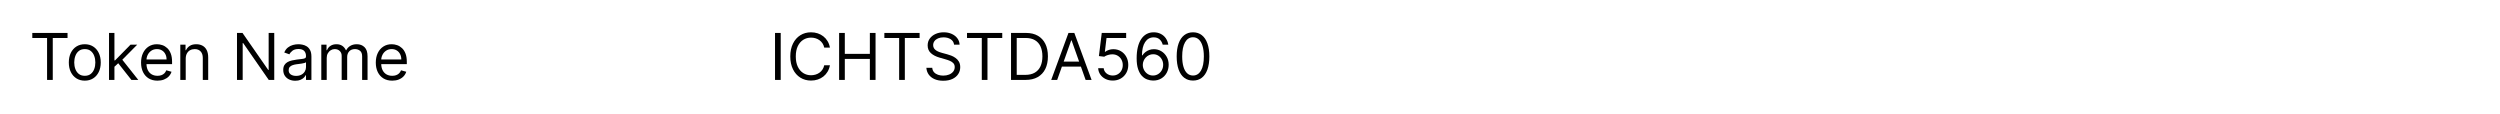 <svg width="1161" height="53" viewBox="0 0 1161 53" fill="none" xmlns="http://www.w3.org/2000/svg">
<path d="M15 17.642V15.298H31.364V17.642H24.503V37.117H21.861V17.642H15Z" fill="black"/>
<path d="M39.375 37.457C37.898 37.457 36.602 37.106 35.486 36.403C34.379 35.7 33.512 34.716 32.887 33.452C32.269 32.188 31.96 30.71 31.96 29.02C31.96 27.315 32.269 25.828 32.887 24.556C33.512 23.285 34.379 22.298 35.486 21.595C36.602 20.891 37.898 20.54 39.375 20.54C40.852 20.54 42.145 20.891 43.253 21.595C44.368 22.298 45.234 23.285 45.852 24.556C46.477 25.828 46.79 27.315 46.79 29.02C46.79 30.71 46.477 32.188 45.852 33.452C45.234 34.716 44.368 35.7 43.253 36.403C42.145 37.106 40.852 37.457 39.375 37.457ZM39.375 35.199C40.497 35.199 41.42 34.911 42.145 34.336C42.869 33.761 43.406 33.004 43.754 32.067C44.102 31.129 44.276 30.114 44.276 29.02C44.276 27.926 44.102 26.907 43.754 25.962C43.406 25.018 42.869 24.254 42.145 23.672C41.42 23.09 40.497 22.798 39.375 22.798C38.253 22.798 37.33 23.09 36.605 23.672C35.881 24.254 35.344 25.018 34.996 25.962C34.648 26.907 34.474 27.926 34.474 29.02C34.474 30.114 34.648 31.129 34.996 32.067C35.344 33.004 35.881 33.761 36.605 34.336C37.33 34.911 38.253 35.199 39.375 35.199Z" fill="black"/>
<path d="M52.971 31.151L52.929 28.04H53.44L60.599 20.753H63.71L56.082 28.466H55.869L52.971 31.151ZM50.628 37.117V15.298H53.142V37.117H50.628ZM61.025 37.117L54.633 29.02L56.423 27.273L64.221 37.117H61.025Z" fill="black"/>
<path d="M73.133 37.457C71.556 37.457 70.196 37.109 69.053 36.413C67.916 35.71 67.039 34.73 66.421 33.473C65.811 32.209 65.505 30.739 65.505 29.062C65.505 27.386 65.811 25.909 66.421 24.631C67.039 23.345 67.899 22.344 68.999 21.627C70.107 20.902 71.4 20.54 72.877 20.54C73.73 20.54 74.571 20.682 75.402 20.966C76.233 21.25 76.99 21.712 77.671 22.351C78.353 22.983 78.897 23.821 79.301 24.865C79.706 25.909 79.909 27.195 79.909 28.722V29.787H67.295V27.614H77.352C77.352 26.69 77.167 25.866 76.798 25.142C76.436 24.418 75.917 23.846 75.242 23.427C74.575 23.008 73.786 22.798 72.877 22.798C71.876 22.798 71.009 23.047 70.278 23.544C69.553 24.034 68.996 24.673 68.605 25.462C68.215 26.25 68.019 27.095 68.019 27.997V29.446C68.019 30.682 68.232 31.729 68.659 32.589C69.092 33.441 69.692 34.091 70.459 34.538C71.226 34.979 72.117 35.199 73.133 35.199C73.793 35.199 74.39 35.107 74.923 34.922C75.463 34.73 75.928 34.446 76.318 34.07C76.709 33.686 77.011 33.21 77.224 32.642L79.653 33.324C79.397 34.148 78.968 34.872 78.364 35.497C77.76 36.115 77.014 36.598 76.127 36.946C75.239 37.287 74.241 37.457 73.133 37.457Z" fill="black"/>
<path d="M86.247 27.273V37.117H83.733V20.753H86.162V23.31H86.375C86.759 22.479 87.341 21.811 88.122 21.307C88.904 20.796 89.912 20.54 91.148 20.54C92.256 20.54 93.225 20.767 94.056 21.222C94.887 21.669 95.534 22.351 95.995 23.267C96.457 24.176 96.688 25.327 96.688 26.719V37.117H94.174V26.889C94.174 25.604 93.84 24.602 93.172 23.885C92.504 23.161 91.588 22.798 90.424 22.798C89.621 22.798 88.904 22.972 88.272 23.32C87.647 23.668 87.153 24.176 86.791 24.844C86.428 25.511 86.247 26.321 86.247 27.273Z" fill="black"/>
<path d="M127.362 15.298V37.117H124.805L112.915 19.986H112.702V37.117H110.06V15.298H112.617L124.549 32.472H124.762V15.298H127.362Z" fill="black"/>
<path d="M137.123 37.5C136.086 37.5 135.145 37.305 134.3 36.914C133.454 36.516 132.783 35.945 132.286 35.199C131.789 34.446 131.54 33.537 131.54 32.472C131.54 31.534 131.725 30.774 132.094 30.192C132.464 29.602 132.957 29.141 133.575 28.807C134.193 28.473 134.875 28.224 135.621 28.061C136.373 27.891 137.13 27.756 137.89 27.656C138.884 27.529 139.69 27.433 140.308 27.369C140.933 27.298 141.388 27.18 141.672 27.017C141.963 26.854 142.108 26.57 142.108 26.165V26.08C142.108 25.029 141.821 24.212 141.246 23.629C140.677 23.047 139.814 22.756 138.657 22.756C137.456 22.756 136.515 23.018 135.834 23.544C135.152 24.07 134.672 24.631 134.395 25.227L132.009 24.375C132.435 23.381 133.003 22.607 133.714 22.053C134.431 21.491 135.212 21.101 136.057 20.881C136.91 20.654 137.748 20.54 138.572 20.54C139.097 20.54 139.701 20.604 140.383 20.732C141.072 20.852 141.736 21.104 142.375 21.488C143.021 21.872 143.557 22.45 143.983 23.224C144.41 23.999 144.623 25.036 144.623 26.335V37.117H142.108V34.901H141.981C141.81 35.256 141.526 35.636 141.128 36.041C140.731 36.445 140.202 36.79 139.541 37.074C138.881 37.358 138.074 37.5 137.123 37.5ZM137.506 35.242C138.501 35.242 139.339 35.046 140.02 34.656C140.709 34.265 141.228 33.761 141.576 33.143C141.931 32.525 142.108 31.875 142.108 31.193V28.892C142.002 29.02 141.768 29.137 141.405 29.244C141.05 29.343 140.638 29.432 140.17 29.51C139.708 29.581 139.257 29.645 138.817 29.702C138.383 29.752 138.032 29.794 137.762 29.83C137.108 29.915 136.498 30.053 135.93 30.245C135.368 30.43 134.914 30.71 134.566 31.087C134.225 31.456 134.055 31.96 134.055 32.599C134.055 33.473 134.378 34.134 135.024 34.581C135.677 35.021 136.505 35.242 137.506 35.242Z" fill="black"/>
<path d="M149.212 37.117V20.753H151.641V23.31H151.854C152.195 22.436 152.745 21.758 153.505 21.275C154.265 20.785 155.178 20.54 156.243 20.54C157.322 20.54 158.221 20.785 158.938 21.275C159.663 21.758 160.227 22.436 160.632 23.31H160.803C161.222 22.465 161.85 21.793 162.688 21.296C163.526 20.792 164.531 20.54 165.703 20.54C167.166 20.54 168.363 20.998 169.293 21.914C170.224 22.823 170.689 24.24 170.689 26.165V37.117H168.175V26.165C168.175 24.957 167.844 24.095 167.184 23.576C166.523 23.058 165.746 22.798 164.851 22.798C163.7 22.798 162.809 23.146 162.177 23.842C161.545 24.531 161.229 25.405 161.229 26.463V37.117H158.672V25.909C158.672 24.979 158.37 24.229 157.766 23.661C157.163 23.086 156.385 22.798 155.433 22.798C154.78 22.798 154.169 22.972 153.601 23.32C153.04 23.668 152.585 24.151 152.237 24.769C151.896 25.38 151.726 26.087 151.726 26.889V37.117H149.212Z" fill="black"/>
<path d="M182.147 37.457C180.57 37.457 179.21 37.109 178.066 36.413C176.93 35.71 176.053 34.73 175.435 33.473C174.824 32.209 174.519 30.739 174.519 29.062C174.519 27.386 174.824 25.909 175.435 24.631C176.053 23.345 176.912 22.344 178.013 21.627C179.121 20.902 180.414 20.54 181.891 20.54C182.743 20.54 183.585 20.682 184.416 20.966C185.247 21.25 186.003 21.712 186.685 22.351C187.367 22.983 187.91 23.821 188.315 24.865C188.72 25.909 188.922 27.195 188.922 28.722V29.787H176.309V27.614H186.365C186.365 26.69 186.181 25.866 185.811 25.142C185.449 24.418 184.931 23.846 184.256 23.427C183.588 23.008 182.8 22.798 181.891 22.798C180.89 22.798 180.023 23.047 179.292 23.544C178.567 24.034 178.01 24.673 177.619 25.462C177.228 26.25 177.033 27.095 177.033 27.997V29.446C177.033 30.682 177.246 31.729 177.672 32.589C178.105 33.441 178.706 34.091 179.473 34.538C180.24 34.979 181.131 35.199 182.147 35.199C182.807 35.199 183.404 35.107 183.936 34.922C184.476 34.73 184.941 34.446 185.332 34.07C185.723 33.686 186.024 33.21 186.238 32.642L188.667 33.324C188.411 34.148 187.981 34.872 187.377 35.497C186.774 36.115 186.028 36.598 185.14 36.946C184.252 37.287 183.255 37.457 182.147 37.457Z" fill="black"/>
<path d="M362.564 15.298V37.117H359.922V15.298H362.564Z" fill="black"/>
<path d="M385.418 22.116H382.776C382.62 21.357 382.346 20.689 381.956 20.114C381.572 19.538 381.104 19.055 380.55 18.665C380.003 18.267 379.395 17.969 378.728 17.77C378.06 17.571 377.364 17.472 376.64 17.472C375.319 17.472 374.122 17.805 373.05 18.473C371.984 19.141 371.135 20.124 370.503 21.424C369.878 22.724 369.566 24.318 369.566 26.207C369.566 28.097 369.878 29.691 370.503 30.991C371.135 32.291 371.984 33.274 373.05 33.942C374.122 34.609 375.319 34.943 376.64 34.943C377.364 34.943 378.06 34.844 378.728 34.645C379.395 34.446 380.003 34.151 380.55 33.761C381.104 33.363 381.572 32.876 381.956 32.301C382.346 31.719 382.62 31.051 382.776 30.298H385.418C385.219 31.413 384.857 32.411 384.331 33.292C383.806 34.173 383.153 34.922 382.371 35.54C381.59 36.151 380.713 36.616 379.74 36.935C378.774 37.255 377.741 37.415 376.64 37.415C374.779 37.415 373.124 36.96 371.675 36.051C370.226 35.142 369.086 33.849 368.256 32.173C367.425 30.497 367.009 28.509 367.009 26.207C367.009 23.906 367.425 21.918 368.256 20.241C369.086 18.565 370.226 17.273 371.675 16.364C373.124 15.454 374.779 15 376.64 15C377.741 15 378.774 15.16 379.74 15.479C380.713 15.799 381.59 16.268 382.371 16.886C383.153 17.496 383.806 18.242 384.331 19.123C384.857 19.996 385.219 20.994 385.418 22.116Z" fill="black"/>
<path d="M389.687 37.117V15.298H392.33V25.014H403.963V15.298H406.605V37.117H403.963V27.358H392.33V37.117H389.687Z" fill="black"/>
<path d="M410.701 17.642V15.298H427.065V17.642H420.204V37.117H417.562V17.642H410.701Z" fill="black"/>
<path d="M443.074 20.753C442.947 19.673 442.428 18.835 441.519 18.239C440.61 17.642 439.495 17.344 438.174 17.344C437.208 17.344 436.363 17.5 435.638 17.812C434.921 18.125 434.36 18.555 433.955 19.102C433.557 19.648 433.358 20.27 433.358 20.966C433.358 21.548 433.497 22.049 433.774 22.468C434.058 22.88 434.42 23.224 434.861 23.501C435.301 23.771 435.763 23.995 436.246 24.173C436.729 24.343 437.172 24.482 437.577 24.588L439.793 25.185C440.361 25.334 440.993 25.54 441.689 25.803C442.393 26.065 443.064 26.424 443.703 26.879C444.349 27.326 444.882 27.901 445.301 28.604C445.72 29.308 445.93 30.171 445.93 31.193C445.93 32.372 445.621 33.438 445.003 34.389C444.392 35.341 443.497 36.097 442.318 36.658C441.146 37.219 439.722 37.5 438.046 37.5C436.483 37.5 435.131 37.248 433.987 36.744C432.851 36.239 431.956 35.536 431.302 34.634C430.656 33.732 430.29 32.685 430.205 31.491H432.932C433.003 32.315 433.28 32.997 433.763 33.537C434.253 34.07 434.871 34.467 435.617 34.73C436.37 34.986 437.18 35.114 438.046 35.114C439.055 35.114 439.96 34.95 440.763 34.624C441.565 34.29 442.201 33.828 442.67 33.239C443.138 32.642 443.373 31.946 443.373 31.151C443.373 30.426 443.17 29.837 442.765 29.382C442.361 28.928 441.828 28.558 441.167 28.274C440.507 27.99 439.793 27.741 439.026 27.528L436.341 26.761C434.637 26.271 433.287 25.572 432.293 24.663C431.299 23.754 430.802 22.564 430.802 21.094C430.802 19.872 431.132 18.807 431.792 17.898C432.46 16.982 433.355 16.271 434.477 15.767C435.606 15.256 436.867 15 438.259 15C439.665 15 440.915 15.252 442.009 15.756C443.103 16.254 443.969 16.935 444.608 17.802C445.255 18.668 445.596 19.652 445.631 20.753H443.074Z" fill="black"/>
<path d="M449.08 17.642V15.298H465.444V17.642H458.583V37.117H455.941V17.642H449.08Z" fill="black"/>
<path d="M476.254 37.117H469.521V15.298H476.553C478.669 15.298 480.48 15.735 481.986 16.609C483.492 17.475 484.646 18.722 485.448 20.348C486.251 21.967 486.652 23.906 486.652 26.165C486.652 28.438 486.247 30.394 485.438 32.035C484.628 33.668 483.449 34.925 481.901 35.806C480.352 36.68 478.47 37.117 476.254 37.117ZM472.164 34.773H476.084C477.888 34.773 479.383 34.425 480.569 33.729C481.755 33.033 482.639 32.042 483.222 30.756C483.804 29.471 484.095 27.94 484.095 26.165C484.095 24.403 483.808 22.887 483.232 21.616C482.657 20.337 481.798 19.357 480.654 18.675C479.511 17.986 478.087 17.642 476.382 17.642H472.164V34.773Z" fill="black"/>
<path d="M490.953 37.117H488.184L496.195 15.298H498.922L506.934 37.117H504.164L497.644 18.75H497.473L490.953 37.117ZM491.976 28.594H503.141V30.938H491.976V28.594Z" fill="black"/>
<path d="M516.767 37.415C515.517 37.415 514.391 37.166 513.39 36.669C512.388 36.172 511.586 35.49 510.982 34.624C510.378 33.757 510.048 32.77 509.991 31.662H512.548C512.647 32.649 513.095 33.466 513.89 34.112C514.693 34.751 515.652 35.071 516.767 35.071C517.662 35.071 518.457 34.861 519.153 34.443C519.856 34.023 520.407 33.448 520.804 32.717C521.209 31.978 521.412 31.143 521.412 30.213C521.412 29.261 521.202 28.413 520.783 27.667C520.371 26.914 519.803 26.321 519.078 25.888C518.354 25.454 517.527 25.234 516.596 25.227C515.929 25.22 515.243 25.323 514.54 25.536C513.837 25.742 513.258 26.009 512.804 26.335L510.332 26.037L511.653 15.298H522.988V17.642H513.869L513.102 24.077H513.23C513.677 23.722 514.238 23.427 514.913 23.192C515.588 22.958 516.291 22.841 517.022 22.841C518.358 22.841 519.547 23.16 520.591 23.8C521.642 24.432 522.466 25.298 523.063 26.399C523.667 27.5 523.968 28.757 523.968 30.171C523.968 31.562 523.656 32.805 523.031 33.899C522.413 34.986 521.561 35.845 520.474 36.477C519.387 37.102 518.152 37.415 516.767 37.415Z" fill="black"/>
<path d="M535.445 37.415C534.55 37.401 533.655 37.23 532.76 36.903C531.865 36.577 531.048 36.026 530.31 35.252C529.571 34.471 528.978 33.416 528.531 32.088C528.083 30.753 527.86 29.077 527.86 27.06C527.86 25.128 528.041 23.416 528.403 21.925C528.765 20.426 529.291 19.166 529.98 18.143C530.669 17.113 531.499 16.332 532.472 15.799C533.453 15.266 534.557 15 535.786 15C537.007 15 538.094 15.245 539.046 15.735C540.004 16.218 540.786 16.893 541.389 17.759C541.993 18.626 542.384 19.624 542.561 20.753H539.962C539.72 19.773 539.252 18.959 538.556 18.313C537.86 17.667 536.936 17.344 535.786 17.344C534.095 17.344 532.764 18.079 531.791 19.549C530.825 21.019 530.338 23.082 530.331 25.739H530.502C530.899 25.135 531.372 24.62 531.919 24.194C532.472 23.761 533.083 23.427 533.751 23.192C534.419 22.958 535.125 22.841 535.871 22.841C537.121 22.841 538.264 23.153 539.301 23.778C540.338 24.396 541.169 25.252 541.794 26.346C542.419 27.433 542.732 28.679 542.732 30.085C542.732 31.435 542.43 32.67 541.826 33.793C541.222 34.908 540.374 35.795 539.28 36.456C538.193 37.109 536.915 37.429 535.445 37.415ZM535.445 35.071C536.34 35.071 537.142 34.847 537.852 34.4C538.57 33.952 539.134 33.352 539.546 32.599C539.965 31.847 540.175 31.009 540.175 30.085C540.175 29.183 539.972 28.363 539.568 27.624C539.17 26.879 538.619 26.285 537.916 25.845C537.22 25.405 536.425 25.185 535.53 25.185C534.855 25.185 534.227 25.32 533.644 25.59C533.062 25.852 532.551 26.215 532.11 26.676C531.677 27.138 531.336 27.667 531.088 28.264C530.839 28.853 530.715 29.474 530.715 30.128C530.715 30.994 530.917 31.804 531.322 32.557C531.734 33.31 532.295 33.917 533.005 34.379C533.722 34.84 534.536 35.071 535.445 35.071Z" fill="black"/>
<path d="M554.038 37.415C552.433 37.415 551.065 36.978 549.936 36.104C548.807 35.224 547.944 33.949 547.347 32.28C546.751 30.604 546.452 28.579 546.452 26.207C546.452 23.849 546.751 21.836 547.347 20.167C547.951 18.491 548.817 17.212 549.947 16.332C551.083 15.444 552.447 15 554.038 15C555.629 15 556.989 15.444 558.118 16.332C559.254 17.212 560.121 18.491 560.717 20.167C561.321 21.836 561.623 23.849 561.623 26.207C561.623 28.579 561.325 30.604 560.728 32.28C560.131 33.949 559.268 35.224 558.139 36.104C557.01 36.978 555.643 37.415 554.038 37.415ZM554.038 35.071C555.629 35.071 556.864 34.304 557.745 32.77C558.626 31.236 559.066 29.048 559.066 26.207C559.066 24.318 558.864 22.709 558.459 21.381C558.061 20.053 557.486 19.041 556.733 18.345C555.987 17.649 555.089 17.301 554.038 17.301C552.461 17.301 551.229 18.079 550.341 19.634C549.453 21.183 549.009 23.374 549.009 26.207C549.009 28.097 549.208 29.702 549.606 31.023C550.004 32.344 550.575 33.349 551.321 34.038C552.074 34.727 552.979 35.071 554.038 35.071Z" fill="black"/>
</svg>
